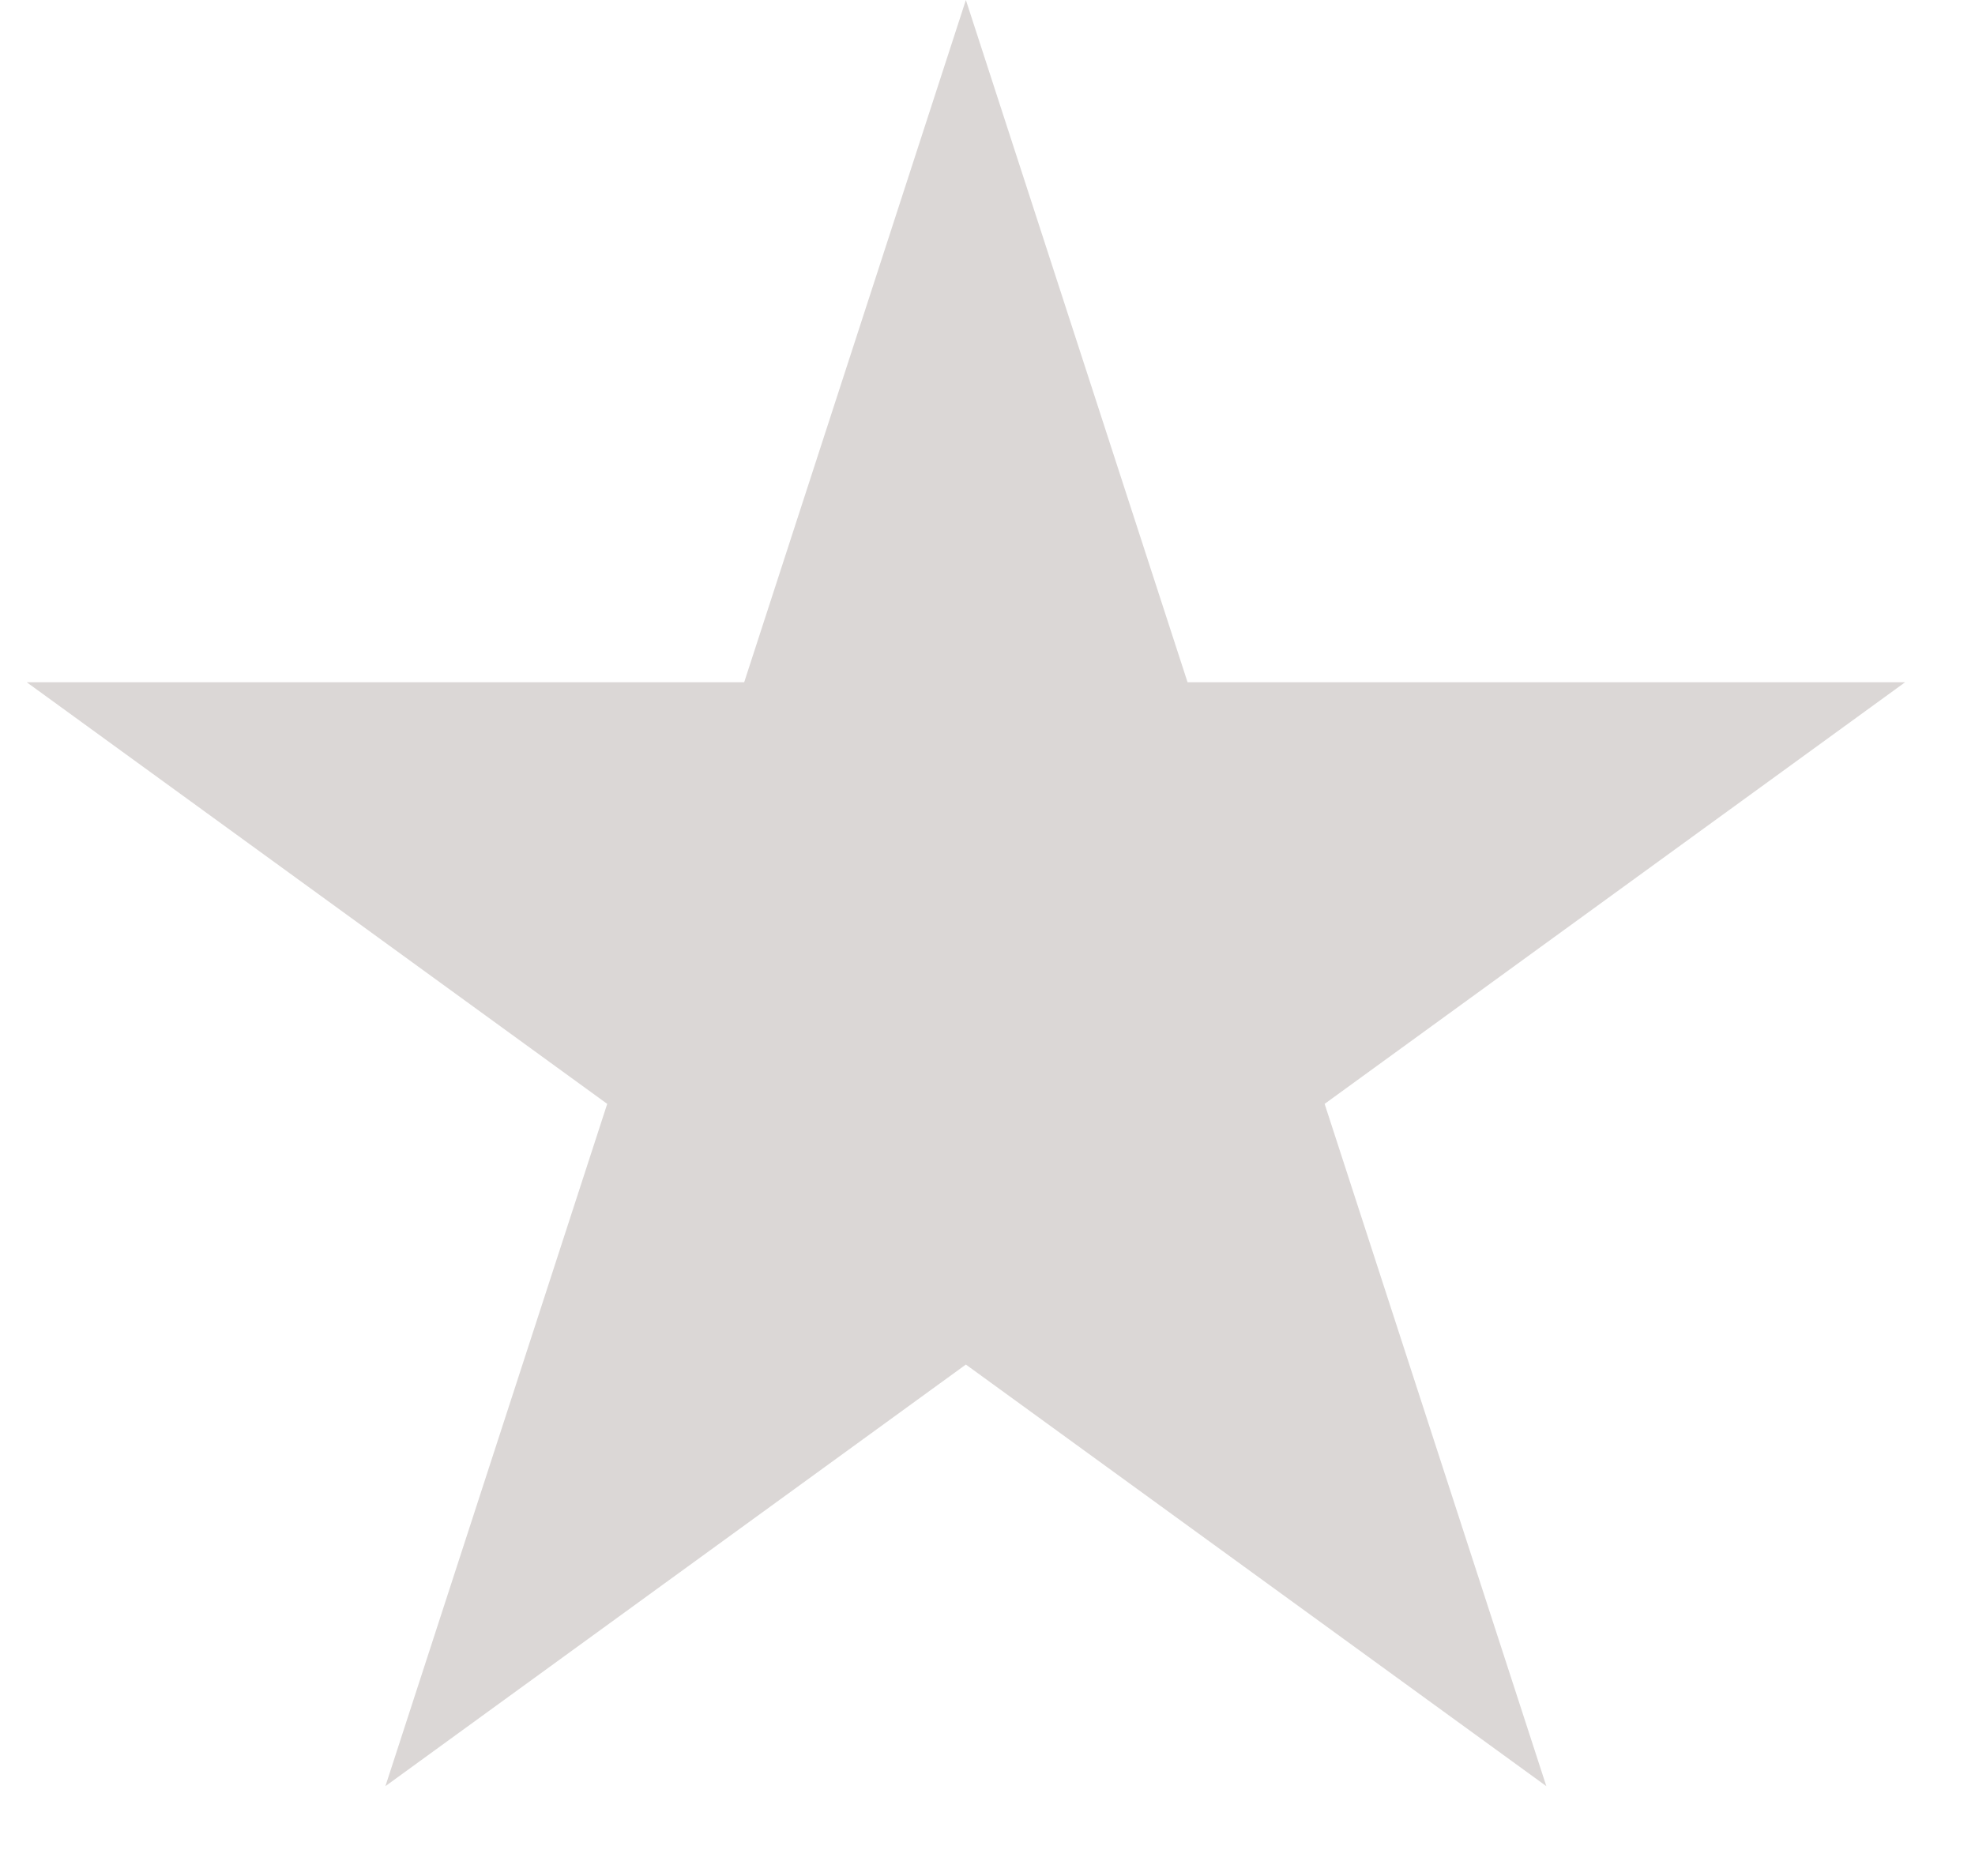 <svg width="20" height="19" viewBox="0 0 20 19" fill="none" xmlns="http://www.w3.org/2000/svg">
<path d="M9.781 0L12.026 6.91H19.292L13.414 11.18L15.659 18.09L9.781 13.82L3.903 18.09L6.149 11.18L0.271 6.91H7.536L9.781 0Z" fill="#543F3A" fill-opacity="0.21"/>
</svg>
